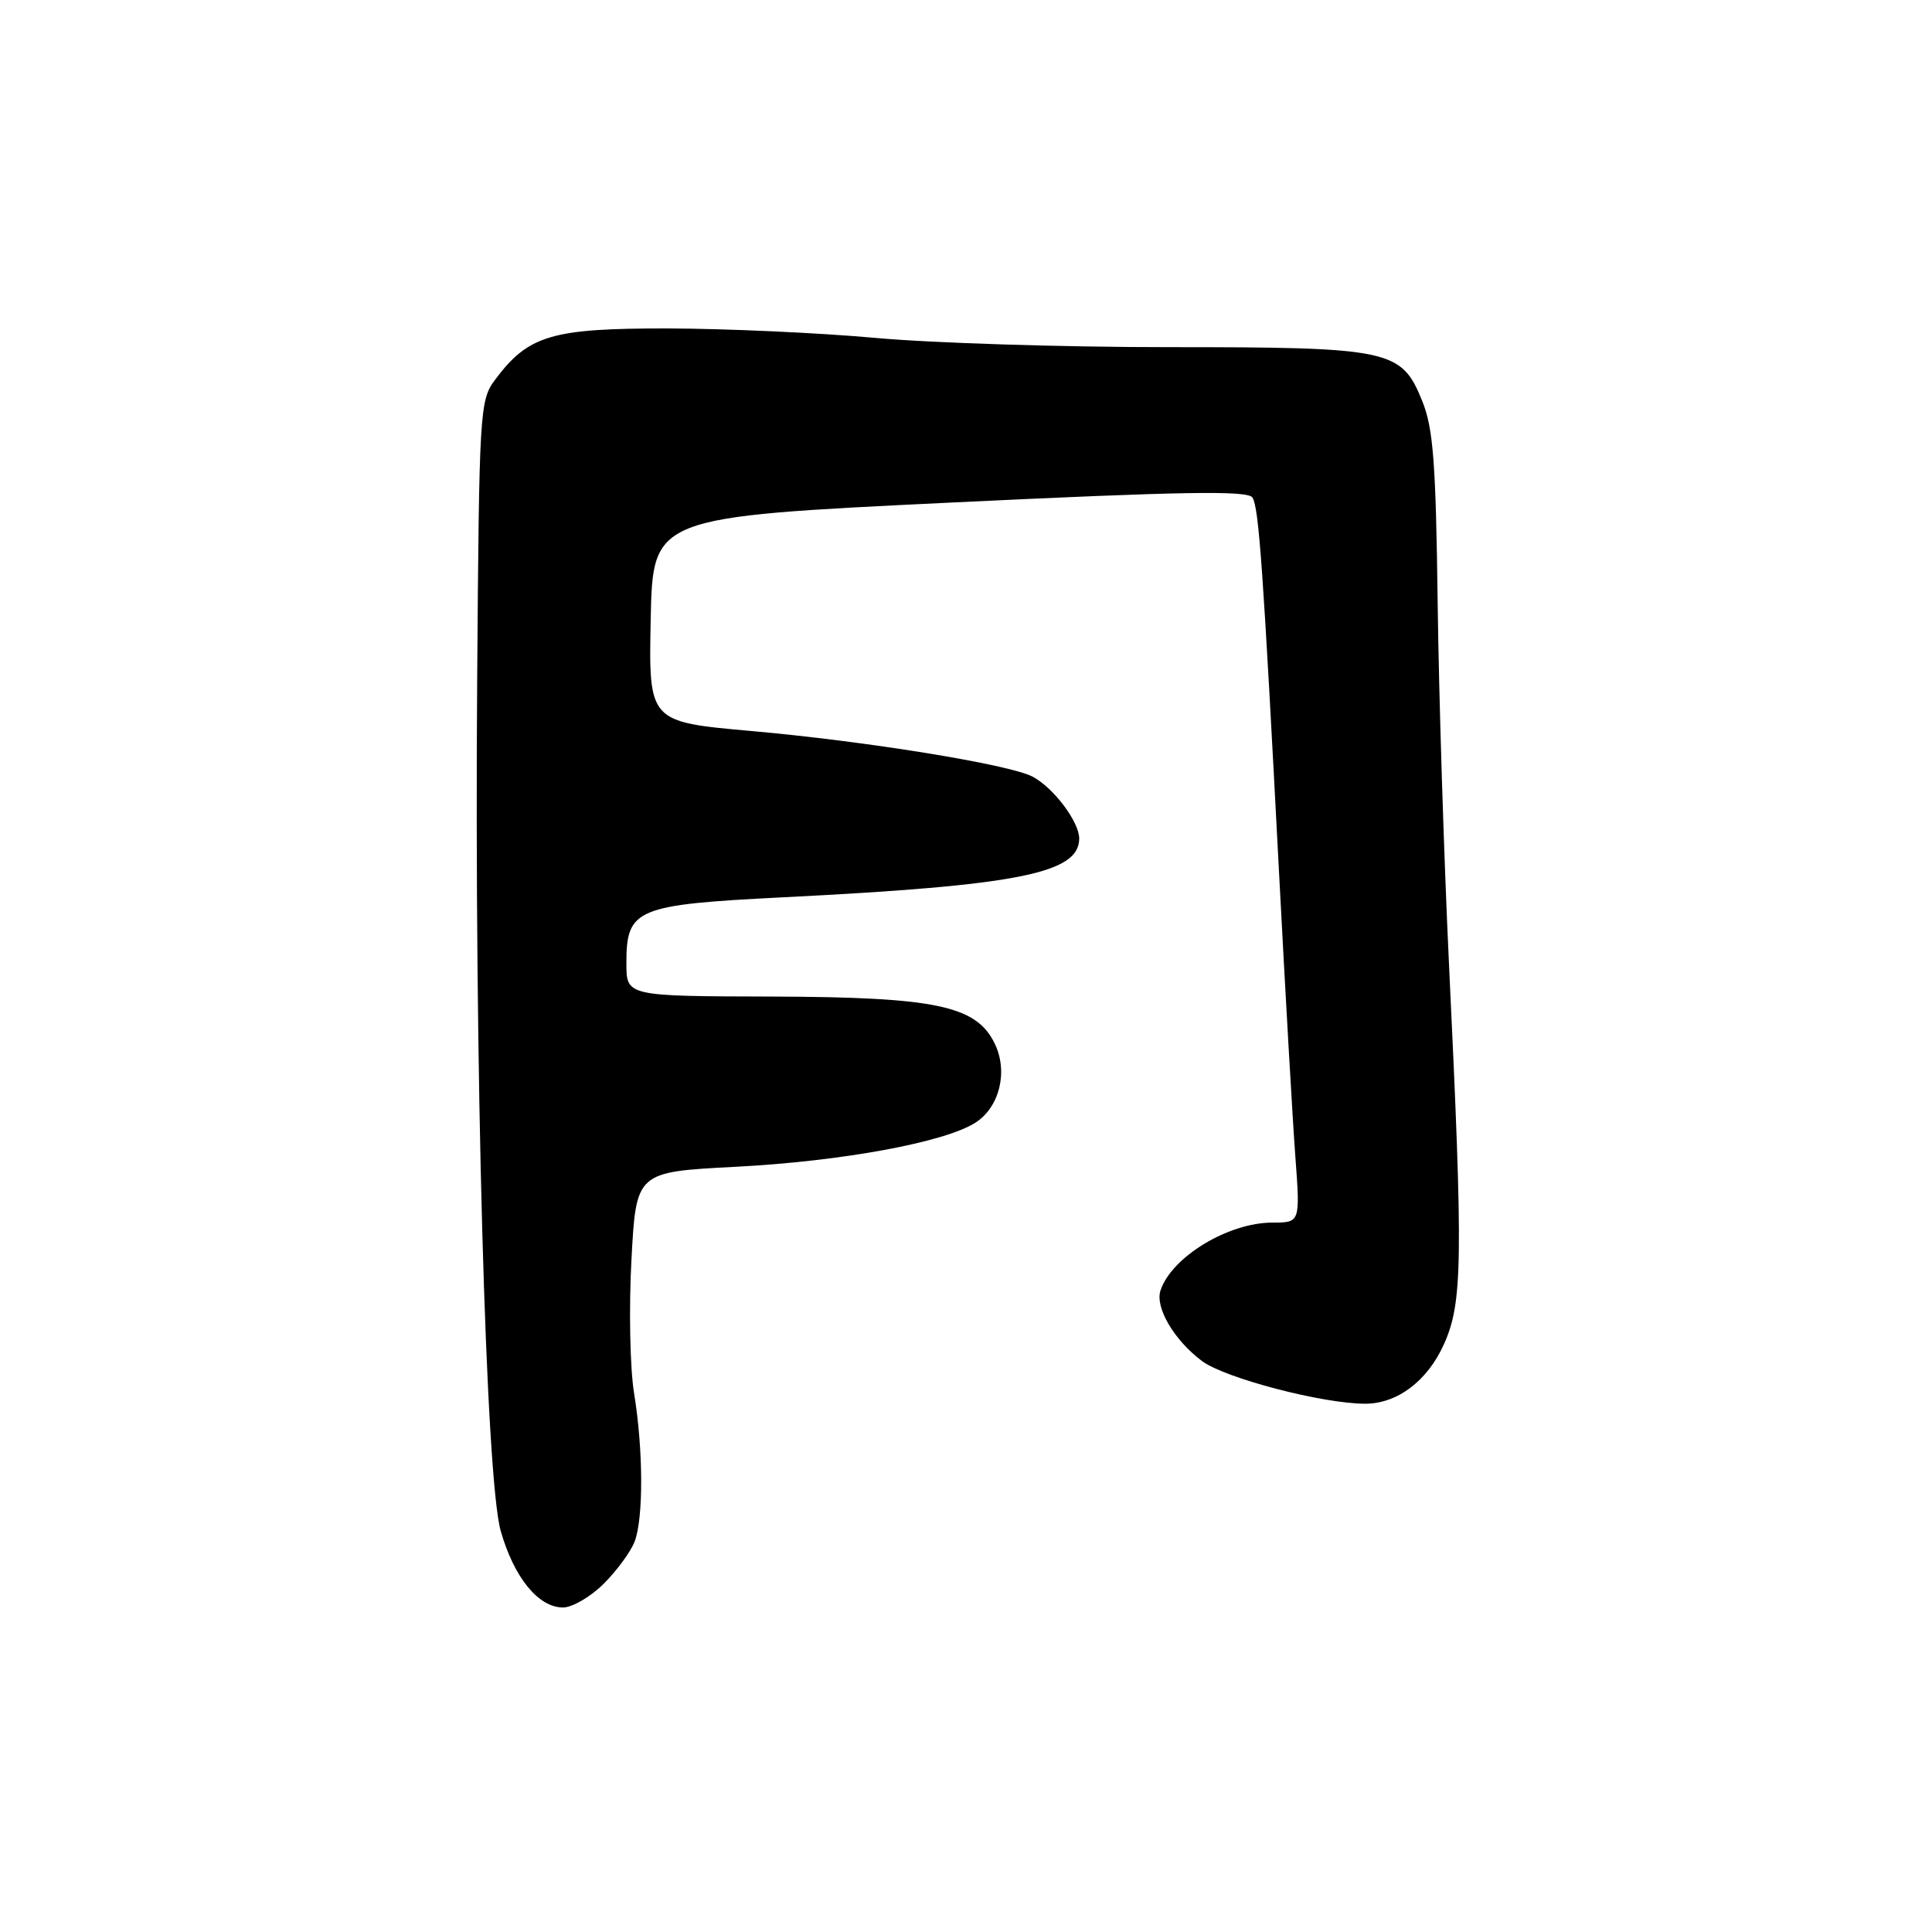 <?xml version="1.0" encoding="UTF-8" standalone="no"?>
<!DOCTYPE svg PUBLIC "-//W3C//DTD SVG 1.1//EN" "http://www.w3.org/Graphics/SVG/1.1/DTD/svg11.dtd" >
<svg xmlns="http://www.w3.org/2000/svg" xmlns:xlink="http://www.w3.org/1999/xlink" version="1.1" viewBox="0 0 256 256">
 <g >
 <path fill="currentColor"
d=" M 80.01 209.84 C 81.75 208.10 83.59 205.59 84.09 204.27 C 85.28 201.14 85.24 192.05 84.01 184.55 C 83.48 181.27 83.32 173.35 83.67 166.94 C 84.29 155.29 84.29 155.29 97.40 154.61 C 111.58 153.88 125.29 151.35 129.31 148.72 C 132.46 146.65 133.59 141.99 131.82 138.31 C 129.39 133.25 124.04 132.12 102.25 132.05 C 83.00 132.00 83.00 132.00 83.00 127.65 C 83.00 120.39 84.21 119.88 103.91 118.89 C 134.91 117.33 143.00 115.72 143.00 111.11 C 143.00 108.90 139.62 104.40 136.84 102.92 C 133.82 101.30 114.79 98.21 99.52 96.86 C 85.95 95.65 85.95 95.65 86.22 82.08 C 86.50 68.50 86.50 68.50 125.85 66.60 C 156.79 65.11 165.36 64.97 165.96 65.93 C 166.81 67.31 167.37 75.21 169.50 116.00 C 170.32 131.68 171.28 148.44 171.64 153.25 C 172.29 162.00 172.29 162.00 168.60 162.00 C 162.75 162.00 155.23 166.56 153.77 171.00 C 153.03 173.24 155.58 177.58 159.25 180.33 C 162.28 182.61 175.24 186.00 180.90 186.00 C 185.13 186.00 189.11 183.01 191.30 178.18 C 193.81 172.65 193.89 167.23 192.01 128.00 C 191.34 113.97 190.66 92.38 190.50 80.00 C 190.26 61.29 189.92 56.76 188.45 53.13 C 185.69 46.30 184.26 46.00 154.73 46.00 C 140.80 46.00 123.35 45.45 115.95 44.77 C 108.55 44.10 96.20 43.54 88.50 43.52 C 73.09 43.50 70.01 44.41 65.60 50.32 C 63.57 53.05 63.49 54.32 63.23 89.82 C 62.84 140.99 64.36 195.91 66.35 202.87 C 68.11 209.03 71.34 213.00 74.60 213.00 C 75.83 213.00 78.27 211.58 80.01 209.84 Z "/>
</g>
</svg>